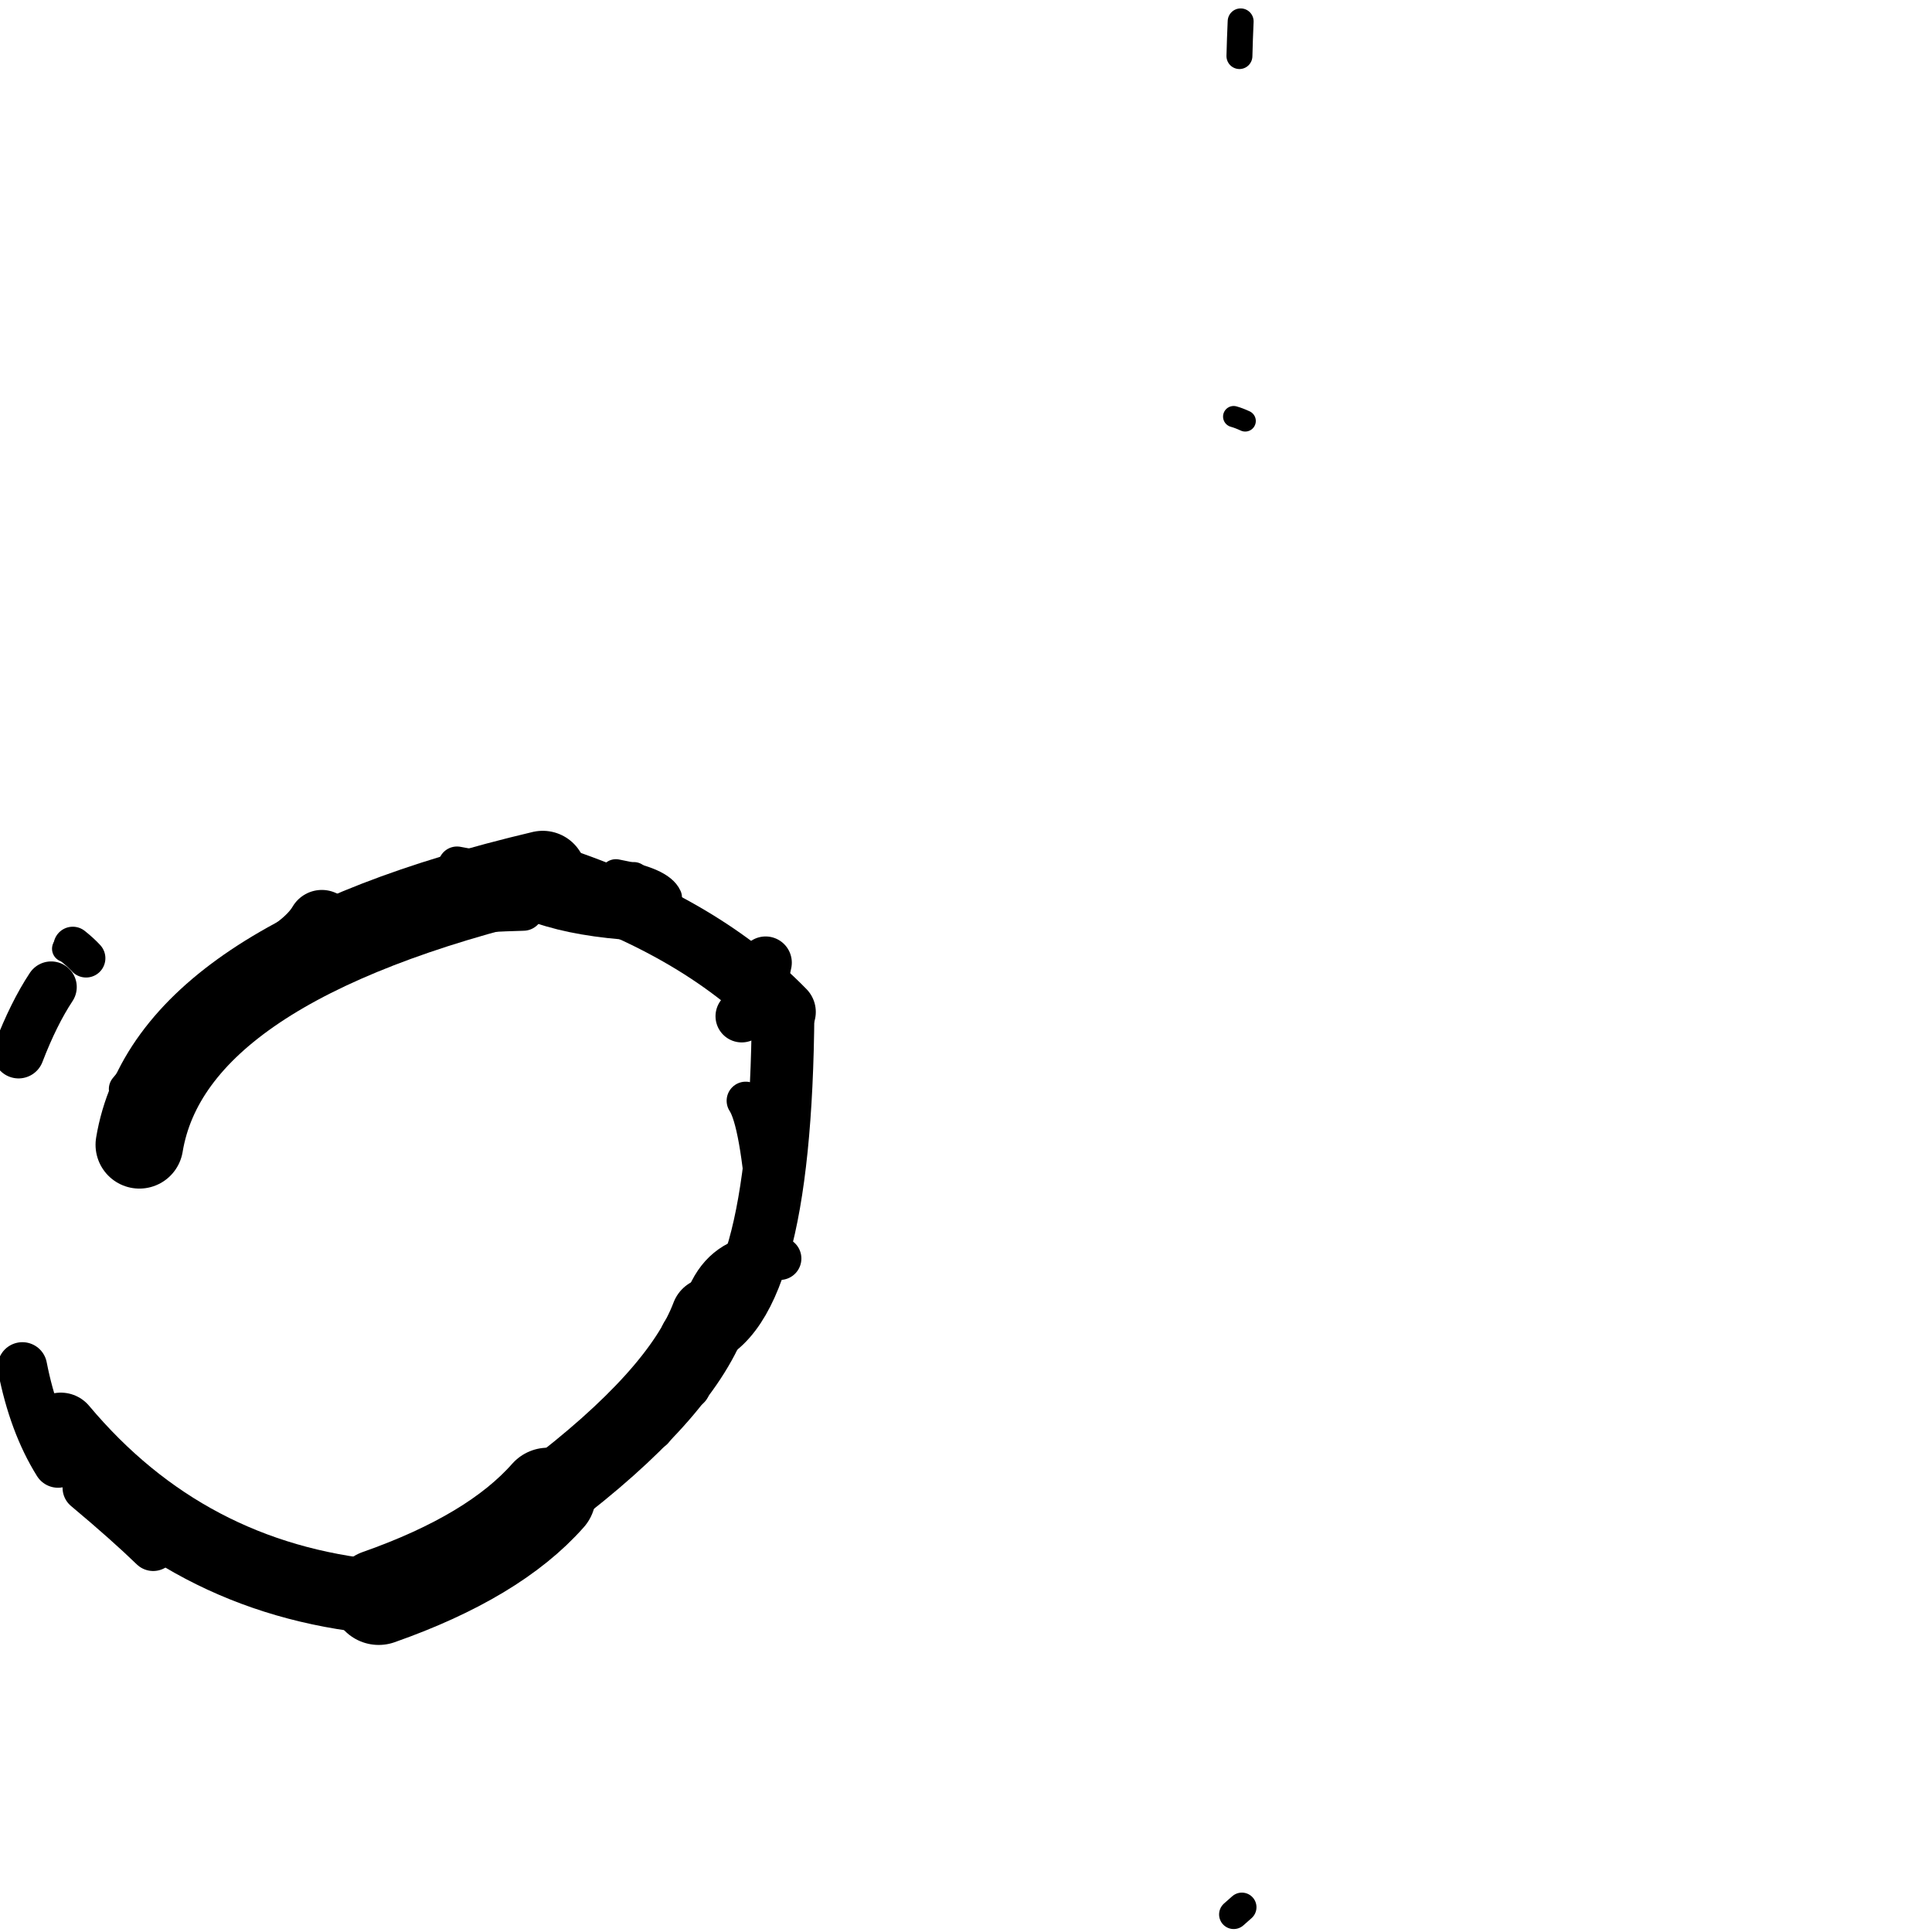 <?xml version="1.0" ?>
<svg height="140" width="140" xmlns="http://www.w3.org/2000/svg">
  <path d="M 51.43, 95.382 Q 49.246, 101.16, 39.707, 108.372 " fill="none" id="curve_1" stroke="#000000" stroke-linecap="round" stroke-linejoin="round" stroke-width="5.611"/>
  <path d="M 39.707, 108.372 Q 35.807, 112.791, 27.442, 115.732 " fill="none" id="curve_1" stroke="#000000" stroke-linecap="round" stroke-linejoin="round" stroke-width="6.933"/>
  <path d="M 27.442, 115.732 Q 13.454, 114.391, 4.405, 103.6 " fill="none" id="curve_1" stroke="#000000" stroke-linecap="round" stroke-linejoin="round" stroke-width="5.369"/>
  <path d="M 10.1, 82.953 Q 12.291, 69.767, 39.329, 63.38 " fill="none" id="curve_2" stroke="#000000" stroke-linecap="round" stroke-linejoin="round" stroke-width="6.353"/>
  <path d="M 39.329, 63.38 Q 50.518, 66.941, 56.745, 73.331 " fill="none" id="curve_2" stroke="#000000" stroke-linecap="round" stroke-linejoin="round" stroke-width="4.742"/>
  <path d="M 56.745, 73.331 Q 56.583, 95.783, 50.076, 96.973 " fill="none" id="curve_2" stroke="#000000" stroke-linecap="round" stroke-linejoin="round" stroke-width="4.535"/>
  <path d="M 3.708, 71.523 Q 2.439, 73.443, 1.344, 76.292 " fill="none" id="curve_5" stroke="#000000" stroke-linecap="round" stroke-linejoin="round" stroke-width="3.708"/>
  <path d="M 1.621, 99.055 Q 2.42, 103.156, 4.205, 106.012 " fill="none" id="curve_6" stroke="#000000" stroke-linecap="round" stroke-linejoin="round" stroke-width="3.591"/>
  <path d="M 9.123, 78.913 Q 13.365, 73.545, 22.973, 68.304 " fill="none" id="curve_7" stroke="#000000" stroke-linecap="round" stroke-linejoin="round" stroke-width="2.47"/>
  <path d="M 6.238, 69.436 Q 5.865, 69.027, 5.273, 68.552 " fill="none" id="curve_8" stroke="#000000" stroke-linecap="round" stroke-linejoin="round" stroke-width="2.797"/>
  <path d="M 37.92, 65.981 Q 16.891, 66.538, 13.109, 75.179 " fill="none" id="curve_9" stroke="#000000" stroke-linecap="round" stroke-linejoin="round" stroke-width="2.931"/>
  <path d="M 54.037, 79.764 Q 55.025, 81.261, 55.553, 88.262 " fill="none" id="curve_10" stroke="#000000" stroke-linecap="round" stroke-linejoin="round" stroke-width="2.764"/>
  <path d="M 55.553, 88.262 Q 52.5, 96.495, 47.249, 103.526 " fill="none" id="curve_10" stroke="#000000" stroke-linecap="round" stroke-linejoin="round" stroke-width="3.141"/>
  <path d="M 89.395, 30.187 Q 89.752, 30.283, 90.233, 30.505 " fill="none" id="curve_25" stroke="#000000" stroke-linecap="round" stroke-linejoin="round" stroke-width="1.535"/>
  <path d="M 89.814, 4.063 Q 89.843, 2.86, 89.902, 1.549 " fill="none" id="curve_26" stroke="#000000" stroke-linecap="round" stroke-linejoin="round" stroke-width="1.879"/>
  <path d="M 11.101, 112.127 Q 9.242, 110.324, 6.248, 107.817 " fill="none" id="curve_32" stroke="#000000" stroke-linecap="round" stroke-linejoin="round" stroke-width="3.427"/>
  <path d="M 30.842, 64.522 Q 36.771, 64.289, 45.929, 63.615 " fill="none" id="curve_50" stroke="#000000" stroke-linecap="round" stroke-linejoin="round" stroke-width="2.293"/>
  <path d="M 89.991, 138.204 Q 89.759, 138.407, 89.398, 138.728 " fill="none" id="curve_64" stroke="#000000" stroke-linecap="round" stroke-linejoin="round" stroke-width="2.116"/>
  <path d="M 54.701, 90.673 Q 51.746, 91.232, 50.698, 94.498 " fill="none" id="curve_67" stroke="#000000" stroke-linecap="round" stroke-linejoin="round" stroke-width="2.34"/>
  <path d="M 53.747, 73.639 Q 54.892, 72.829, 55.48, 69.757 " fill="none" id="curve_68" stroke="#000000" stroke-linecap="round" stroke-linejoin="round" stroke-width="3.796"/>
  <path d="M 18.324, 73.747 Q 20.652, 71.367, 25.154, 67.246 " fill="none" id="curve_70" stroke="#000000" stroke-linecap="round" stroke-linejoin="round" stroke-width="2.443"/>
  <path d="M 25.154, 67.246 Q 26.661, 65.041, 36.157, 64.274 " fill="none" id="curve_70" stroke="#000000" stroke-linecap="round" stroke-linejoin="round" stroke-width="3.079"/>
  <path d="M 47.23, 66.697 Q 38.584, 66.355, 35.686, 63.327 " fill="none" id="curve_85" stroke="#000000" stroke-linecap="round" stroke-linejoin="round" stroke-width="3.021"/>
  <path d="M 35.686, 63.327 Q 34.945, 63.02, 33.116, 62.706 " fill="none" id="curve_85" stroke="#000000" stroke-linecap="round" stroke-linejoin="round" stroke-width="2.731"/>
  <path d="M 48.264, 65.035 Q 47.804, 63.996, 44.63, 63.415 " fill="none" id="curve_91" stroke="#000000" stroke-linecap="round" stroke-linejoin="round" stroke-width="2.31"/>
  <path d="M 56.519, 91.197 Q 55.892, 91.172, 54.755, 91.137 " fill="none" id="curve_119" stroke="#000000" stroke-linecap="round" stroke-linejoin="round" stroke-width="3.104"/>
  <path d="M 49.862, 100.495 Q 49.132, 100.716, 48.105, 101.24 " fill="none" id="curve_135" stroke="#000000" stroke-linecap="round" stroke-linejoin="round" stroke-width="3.244"/>
  <path d="M 4.739, 68.75 Q 4.885, 68.584, 5.188, 68.368 " fill="none" id="curve_157" stroke="#000000" stroke-linecap="round" stroke-linejoin="round" stroke-width="1.938"/>
  <path d="M 25.483, 114.21 Q 29.346, 113.474, 33.964, 112.295 " fill="none" id="curve_159" stroke="#000000" stroke-linecap="round" stroke-linejoin="round" stroke-width="2.693"/>
  <path d="M 23.321, 66.946 Q 22.772, 67.892, 21.496, 68.842 " fill="none" id="curve_169" stroke="#000000" stroke-linecap="round" stroke-linejoin="round" stroke-width="4.916"/>
</svg>
